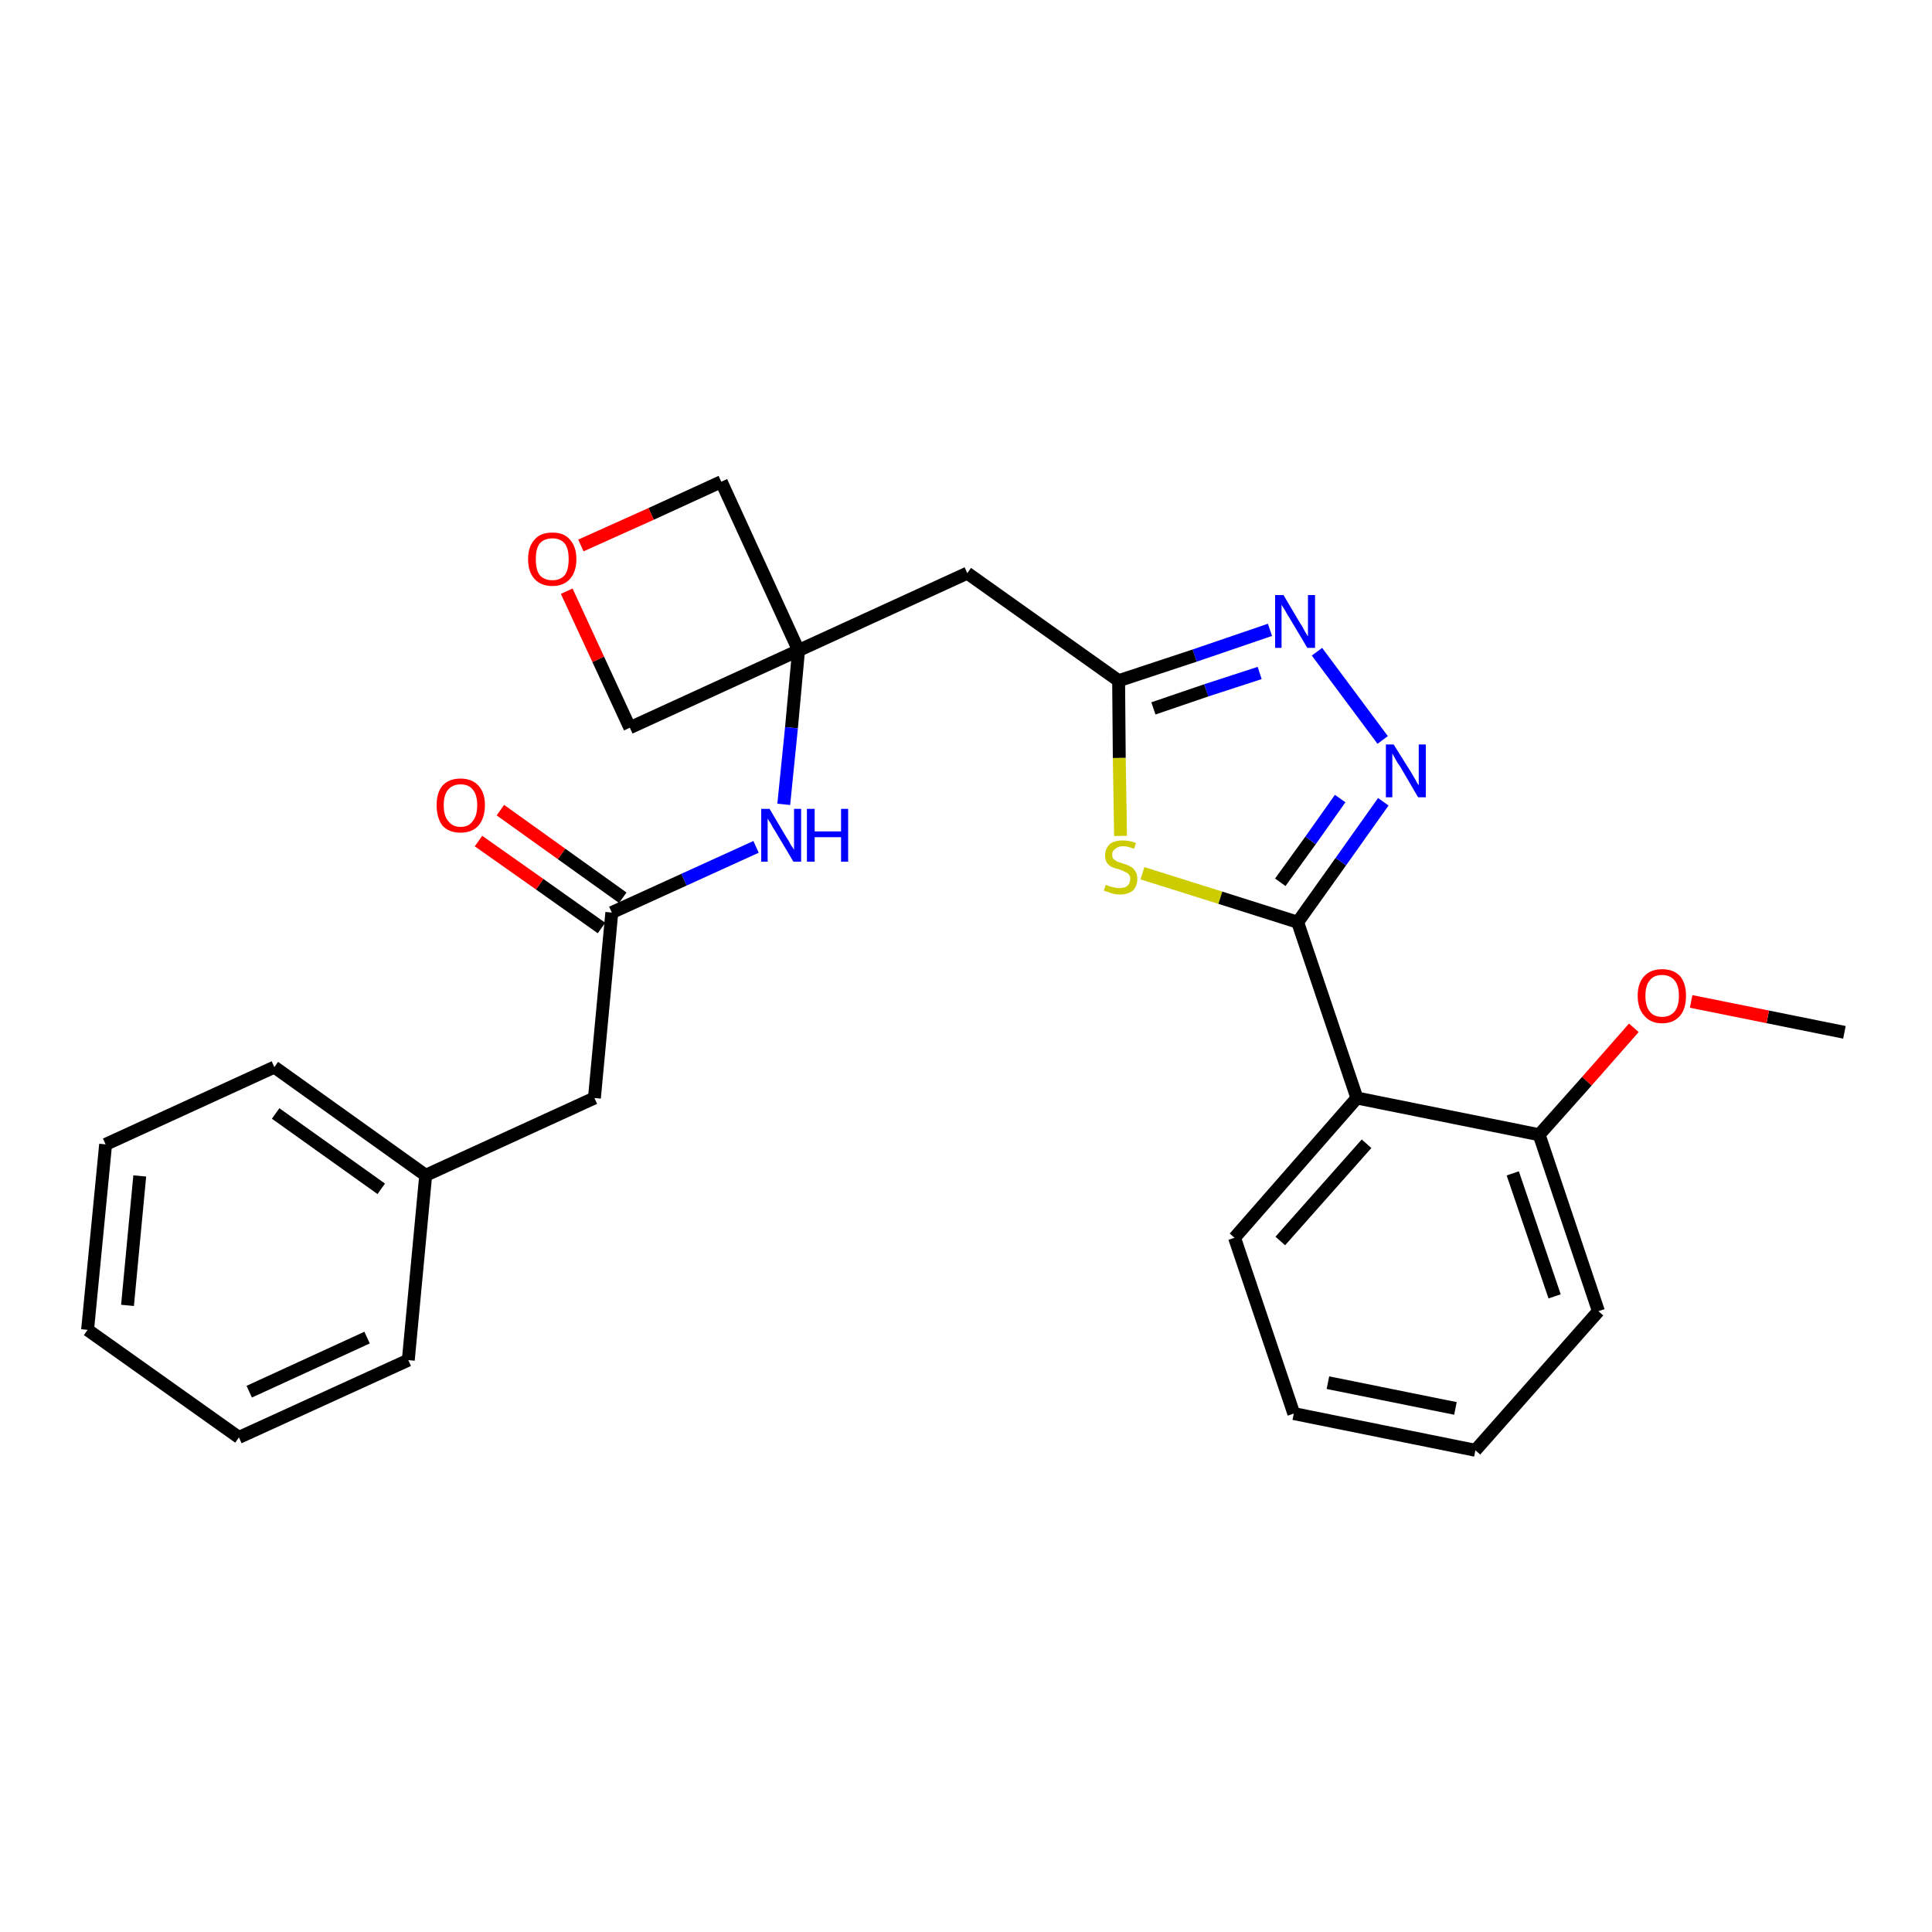 <?xml version='1.0' encoding='iso-8859-1'?>
<svg version='1.1' baseProfile='full'
              xmlns='http://www.w3.org/2000/svg'
                      xmlns:rdkit='http://www.rdkit.org/xml'
                      xmlns:xlink='http://www.w3.org/1999/xlink'
                  xml:space='preserve'
width='300px' height='300px' viewBox='0 0 300 300'>
<!-- END OF HEADER -->
<path class='bond-0 atom-0 atom-1' d='M 286.4,160.3 L 274.5,157.9' style='fill:none;fill-rule:evenodd;stroke:#000000;stroke-width:2.0px;stroke-linecap:butt;stroke-linejoin:miter;stroke-opacity:1' />
<path class='bond-0 atom-0 atom-1' d='M 274.5,157.9 L 262.6,155.5' style='fill:none;fill-rule:evenodd;stroke:#FF0000;stroke-width:2.0px;stroke-linecap:butt;stroke-linejoin:miter;stroke-opacity:1' />
<path class='bond-1 atom-1 atom-2' d='M 253.7,159.6 L 246.4,167.9' style='fill:none;fill-rule:evenodd;stroke:#FF0000;stroke-width:2.0px;stroke-linecap:butt;stroke-linejoin:miter;stroke-opacity:1' />
<path class='bond-1 atom-1 atom-2' d='M 246.4,167.9 L 239.0,176.2' style='fill:none;fill-rule:evenodd;stroke:#000000;stroke-width:2.0px;stroke-linecap:butt;stroke-linejoin:miter;stroke-opacity:1' />
<path class='bond-2 atom-2 atom-3' d='M 239.0,176.2 L 248.2,203.6' style='fill:none;fill-rule:evenodd;stroke:#000000;stroke-width:2.0px;stroke-linecap:butt;stroke-linejoin:miter;stroke-opacity:1' />
<path class='bond-2 atom-2 atom-3' d='M 234.9,182.2 L 241.4,201.3' style='fill:none;fill-rule:evenodd;stroke:#000000;stroke-width:2.0px;stroke-linecap:butt;stroke-linejoin:miter;stroke-opacity:1' />
<path class='bond-27 atom-7 atom-2' d='M 210.7,170.5 L 239.0,176.2' style='fill:none;fill-rule:evenodd;stroke:#000000;stroke-width:2.0px;stroke-linecap:butt;stroke-linejoin:miter;stroke-opacity:1' />
<path class='bond-3 atom-3 atom-4' d='M 248.2,203.6 L 229.1,225.2' style='fill:none;fill-rule:evenodd;stroke:#000000;stroke-width:2.0px;stroke-linecap:butt;stroke-linejoin:miter;stroke-opacity:1' />
<path class='bond-4 atom-4 atom-5' d='M 229.1,225.2 L 200.9,219.5' style='fill:none;fill-rule:evenodd;stroke:#000000;stroke-width:2.0px;stroke-linecap:butt;stroke-linejoin:miter;stroke-opacity:1' />
<path class='bond-4 atom-4 atom-5' d='M 226.0,218.7 L 206.2,214.7' style='fill:none;fill-rule:evenodd;stroke:#000000;stroke-width:2.0px;stroke-linecap:butt;stroke-linejoin:miter;stroke-opacity:1' />
<path class='bond-5 atom-5 atom-6' d='M 200.9,219.5 L 191.7,192.2' style='fill:none;fill-rule:evenodd;stroke:#000000;stroke-width:2.0px;stroke-linecap:butt;stroke-linejoin:miter;stroke-opacity:1' />
<path class='bond-6 atom-6 atom-7' d='M 191.7,192.2 L 210.7,170.5' style='fill:none;fill-rule:evenodd;stroke:#000000;stroke-width:2.0px;stroke-linecap:butt;stroke-linejoin:miter;stroke-opacity:1' />
<path class='bond-6 atom-6 atom-7' d='M 198.8,192.7 L 212.2,177.6' style='fill:none;fill-rule:evenodd;stroke:#000000;stroke-width:2.0px;stroke-linecap:butt;stroke-linejoin:miter;stroke-opacity:1' />
<path class='bond-7 atom-7 atom-8' d='M 210.7,170.5 L 201.5,143.2' style='fill:none;fill-rule:evenodd;stroke:#000000;stroke-width:2.0px;stroke-linecap:butt;stroke-linejoin:miter;stroke-opacity:1' />
<path class='bond-8 atom-8 atom-9' d='M 201.5,143.2 L 208.2,133.8' style='fill:none;fill-rule:evenodd;stroke:#000000;stroke-width:2.0px;stroke-linecap:butt;stroke-linejoin:miter;stroke-opacity:1' />
<path class='bond-8 atom-8 atom-9' d='M 208.2,133.8 L 214.8,124.5' style='fill:none;fill-rule:evenodd;stroke:#0000FF;stroke-width:2.0px;stroke-linecap:butt;stroke-linejoin:miter;stroke-opacity:1' />
<path class='bond-8 atom-8 atom-9' d='M 198.8,137.0 L 203.5,130.5' style='fill:none;fill-rule:evenodd;stroke:#000000;stroke-width:2.0px;stroke-linecap:butt;stroke-linejoin:miter;stroke-opacity:1' />
<path class='bond-8 atom-8 atom-9' d='M 203.5,130.5 L 208.1,124.0' style='fill:none;fill-rule:evenodd;stroke:#0000FF;stroke-width:2.0px;stroke-linecap:butt;stroke-linejoin:miter;stroke-opacity:1' />
<path class='bond-28 atom-27 atom-8' d='M 177.4,135.6 L 189.5,139.4' style='fill:none;fill-rule:evenodd;stroke:#CCCC00;stroke-width:2.0px;stroke-linecap:butt;stroke-linejoin:miter;stroke-opacity:1' />
<path class='bond-28 atom-27 atom-8' d='M 189.5,139.4 L 201.5,143.2' style='fill:none;fill-rule:evenodd;stroke:#000000;stroke-width:2.0px;stroke-linecap:butt;stroke-linejoin:miter;stroke-opacity:1' />
<path class='bond-9 atom-9 atom-10' d='M 214.7,114.9 L 204.5,101.2' style='fill:none;fill-rule:evenodd;stroke:#0000FF;stroke-width:2.0px;stroke-linecap:butt;stroke-linejoin:miter;stroke-opacity:1' />
<path class='bond-10 atom-10 atom-11' d='M 197.2,97.8 L 185.5,101.8' style='fill:none;fill-rule:evenodd;stroke:#0000FF;stroke-width:2.0px;stroke-linecap:butt;stroke-linejoin:miter;stroke-opacity:1' />
<path class='bond-10 atom-10 atom-11' d='M 185.5,101.8 L 173.7,105.7' style='fill:none;fill-rule:evenodd;stroke:#000000;stroke-width:2.0px;stroke-linecap:butt;stroke-linejoin:miter;stroke-opacity:1' />
<path class='bond-10 atom-10 atom-11' d='M 195.6,104.5 L 187.3,107.2' style='fill:none;fill-rule:evenodd;stroke:#0000FF;stroke-width:2.0px;stroke-linecap:butt;stroke-linejoin:miter;stroke-opacity:1' />
<path class='bond-10 atom-10 atom-11' d='M 187.3,107.2 L 179.1,110.0' style='fill:none;fill-rule:evenodd;stroke:#000000;stroke-width:2.0px;stroke-linecap:butt;stroke-linejoin:miter;stroke-opacity:1' />
<path class='bond-11 atom-11 atom-12' d='M 173.7,105.7 L 150.2,89.0' style='fill:none;fill-rule:evenodd;stroke:#000000;stroke-width:2.0px;stroke-linecap:butt;stroke-linejoin:miter;stroke-opacity:1' />
<path class='bond-26 atom-11 atom-27' d='M 173.7,105.7 L 173.8,117.7' style='fill:none;fill-rule:evenodd;stroke:#000000;stroke-width:2.0px;stroke-linecap:butt;stroke-linejoin:miter;stroke-opacity:1' />
<path class='bond-26 atom-11 atom-27' d='M 173.8,117.7 L 174.0,129.8' style='fill:none;fill-rule:evenodd;stroke:#CCCC00;stroke-width:2.0px;stroke-linecap:butt;stroke-linejoin:miter;stroke-opacity:1' />
<path class='bond-12 atom-12 atom-13' d='M 150.2,89.0 L 124.0,101.0' style='fill:none;fill-rule:evenodd;stroke:#000000;stroke-width:2.0px;stroke-linecap:butt;stroke-linejoin:miter;stroke-opacity:1' />
<path class='bond-13 atom-13 atom-14' d='M 124.0,101.0 L 122.9,113.0' style='fill:none;fill-rule:evenodd;stroke:#000000;stroke-width:2.0px;stroke-linecap:butt;stroke-linejoin:miter;stroke-opacity:1' />
<path class='bond-13 atom-13 atom-14' d='M 122.9,113.0 L 121.7,124.9' style='fill:none;fill-rule:evenodd;stroke:#0000FF;stroke-width:2.0px;stroke-linecap:butt;stroke-linejoin:miter;stroke-opacity:1' />
<path class='bond-23 atom-13 atom-24' d='M 124.0,101.0 L 112.0,74.8' style='fill:none;fill-rule:evenodd;stroke:#000000;stroke-width:2.0px;stroke-linecap:butt;stroke-linejoin:miter;stroke-opacity:1' />
<path class='bond-29 atom-26 atom-13' d='M 97.8,113.0 L 124.0,101.0' style='fill:none;fill-rule:evenodd;stroke:#000000;stroke-width:2.0px;stroke-linecap:butt;stroke-linejoin:miter;stroke-opacity:1' />
<path class='bond-14 atom-14 atom-15' d='M 117.4,131.5 L 106.2,136.6' style='fill:none;fill-rule:evenodd;stroke:#0000FF;stroke-width:2.0px;stroke-linecap:butt;stroke-linejoin:miter;stroke-opacity:1' />
<path class='bond-14 atom-14 atom-15' d='M 106.2,136.6 L 95.0,141.7' style='fill:none;fill-rule:evenodd;stroke:#000000;stroke-width:2.0px;stroke-linecap:butt;stroke-linejoin:miter;stroke-opacity:1' />
<path class='bond-15 atom-15 atom-16' d='M 96.7,139.4 L 87.2,132.6' style='fill:none;fill-rule:evenodd;stroke:#000000;stroke-width:2.0px;stroke-linecap:butt;stroke-linejoin:miter;stroke-opacity:1' />
<path class='bond-15 atom-15 atom-16' d='M 87.2,132.6 L 77.7,125.8' style='fill:none;fill-rule:evenodd;stroke:#FF0000;stroke-width:2.0px;stroke-linecap:butt;stroke-linejoin:miter;stroke-opacity:1' />
<path class='bond-15 atom-15 atom-16' d='M 93.4,144.1 L 83.8,137.3' style='fill:none;fill-rule:evenodd;stroke:#000000;stroke-width:2.0px;stroke-linecap:butt;stroke-linejoin:miter;stroke-opacity:1' />
<path class='bond-15 atom-15 atom-16' d='M 83.8,137.3 L 74.3,130.6' style='fill:none;fill-rule:evenodd;stroke:#FF0000;stroke-width:2.0px;stroke-linecap:butt;stroke-linejoin:miter;stroke-opacity:1' />
<path class='bond-16 atom-15 atom-17' d='M 95.0,141.7 L 92.3,170.5' style='fill:none;fill-rule:evenodd;stroke:#000000;stroke-width:2.0px;stroke-linecap:butt;stroke-linejoin:miter;stroke-opacity:1' />
<path class='bond-17 atom-17 atom-18' d='M 92.3,170.5 L 66.1,182.5' style='fill:none;fill-rule:evenodd;stroke:#000000;stroke-width:2.0px;stroke-linecap:butt;stroke-linejoin:miter;stroke-opacity:1' />
<path class='bond-18 atom-18 atom-19' d='M 66.1,182.5 L 42.6,165.7' style='fill:none;fill-rule:evenodd;stroke:#000000;stroke-width:2.0px;stroke-linecap:butt;stroke-linejoin:miter;stroke-opacity:1' />
<path class='bond-18 atom-18 atom-19' d='M 59.2,184.6 L 42.8,172.9' style='fill:none;fill-rule:evenodd;stroke:#000000;stroke-width:2.0px;stroke-linecap:butt;stroke-linejoin:miter;stroke-opacity:1' />
<path class='bond-30 atom-23 atom-18' d='M 63.4,211.2 L 66.1,182.5' style='fill:none;fill-rule:evenodd;stroke:#000000;stroke-width:2.0px;stroke-linecap:butt;stroke-linejoin:miter;stroke-opacity:1' />
<path class='bond-19 atom-19 atom-20' d='M 42.6,165.7 L 16.4,177.7' style='fill:none;fill-rule:evenodd;stroke:#000000;stroke-width:2.0px;stroke-linecap:butt;stroke-linejoin:miter;stroke-opacity:1' />
<path class='bond-20 atom-20 atom-21' d='M 16.4,177.7 L 13.6,206.5' style='fill:none;fill-rule:evenodd;stroke:#000000;stroke-width:2.0px;stroke-linecap:butt;stroke-linejoin:miter;stroke-opacity:1' />
<path class='bond-20 atom-20 atom-21' d='M 21.7,182.6 L 19.8,202.7' style='fill:none;fill-rule:evenodd;stroke:#000000;stroke-width:2.0px;stroke-linecap:butt;stroke-linejoin:miter;stroke-opacity:1' />
<path class='bond-21 atom-21 atom-22' d='M 13.6,206.5 L 37.1,223.2' style='fill:none;fill-rule:evenodd;stroke:#000000;stroke-width:2.0px;stroke-linecap:butt;stroke-linejoin:miter;stroke-opacity:1' />
<path class='bond-22 atom-22 atom-23' d='M 37.1,223.2 L 63.4,211.2' style='fill:none;fill-rule:evenodd;stroke:#000000;stroke-width:2.0px;stroke-linecap:butt;stroke-linejoin:miter;stroke-opacity:1' />
<path class='bond-22 atom-22 atom-23' d='M 38.7,216.1 L 57.0,207.7' style='fill:none;fill-rule:evenodd;stroke:#000000;stroke-width:2.0px;stroke-linecap:butt;stroke-linejoin:miter;stroke-opacity:1' />
<path class='bond-24 atom-24 atom-25' d='M 112.0,74.8 L 101.1,79.8' style='fill:none;fill-rule:evenodd;stroke:#000000;stroke-width:2.0px;stroke-linecap:butt;stroke-linejoin:miter;stroke-opacity:1' />
<path class='bond-24 atom-24 atom-25' d='M 101.1,79.8 L 90.2,84.7' style='fill:none;fill-rule:evenodd;stroke:#FF0000;stroke-width:2.0px;stroke-linecap:butt;stroke-linejoin:miter;stroke-opacity:1' />
<path class='bond-25 atom-25 atom-26' d='M 88.0,91.8 L 92.9,102.4' style='fill:none;fill-rule:evenodd;stroke:#FF0000;stroke-width:2.0px;stroke-linecap:butt;stroke-linejoin:miter;stroke-opacity:1' />
<path class='bond-25 atom-25 atom-26' d='M 92.9,102.4 L 97.8,113.0' style='fill:none;fill-rule:evenodd;stroke:#000000;stroke-width:2.0px;stroke-linecap:butt;stroke-linejoin:miter;stroke-opacity:1' />
<path  class='atom-1' d='M 254.3 154.6
Q 254.3 152.7, 255.3 151.6
Q 256.3 150.5, 258.1 150.5
Q 259.9 150.5, 260.9 151.6
Q 261.8 152.7, 261.8 154.6
Q 261.8 156.6, 260.9 157.7
Q 259.9 158.9, 258.1 158.9
Q 256.3 158.9, 255.3 157.7
Q 254.3 156.6, 254.3 154.6
M 258.1 157.9
Q 259.3 157.9, 260.0 157.1
Q 260.7 156.3, 260.7 154.6
Q 260.7 153.0, 260.0 152.2
Q 259.3 151.4, 258.1 151.4
Q 256.8 151.4, 256.2 152.2
Q 255.5 153.0, 255.5 154.6
Q 255.5 156.3, 256.2 157.1
Q 256.8 157.9, 258.1 157.9
' fill='#FF0000'/>
<path  class='atom-9' d='M 216.4 115.6
L 219.1 119.9
Q 219.4 120.4, 219.8 121.1
Q 220.2 121.9, 220.3 121.9
L 220.3 115.6
L 221.4 115.6
L 221.4 123.8
L 220.2 123.8
L 217.4 119.0
Q 217.0 118.5, 216.7 117.9
Q 216.3 117.2, 216.2 117.0
L 216.2 123.8
L 215.2 123.8
L 215.2 115.6
L 216.4 115.6
' fill='#0000FF'/>
<path  class='atom-10' d='M 199.3 92.4
L 201.9 96.8
Q 202.2 97.2, 202.6 98.0
Q 203.0 98.7, 203.1 98.8
L 203.1 92.4
L 204.2 92.4
L 204.2 100.6
L 203.0 100.6
L 200.2 95.9
Q 199.8 95.3, 199.5 94.7
Q 199.1 94.1, 199.0 93.9
L 199.0 100.6
L 198.0 100.6
L 198.0 92.4
L 199.3 92.4
' fill='#0000FF'/>
<path  class='atom-14' d='M 119.5 125.6
L 122.1 130.0
Q 122.4 130.4, 122.8 131.2
Q 123.3 131.9, 123.3 132.0
L 123.3 125.6
L 124.4 125.6
L 124.4 133.8
L 123.2 133.8
L 120.4 129.1
Q 120.0 128.5, 119.7 127.9
Q 119.3 127.3, 119.2 127.1
L 119.2 133.8
L 118.2 133.8
L 118.2 125.6
L 119.5 125.6
' fill='#0000FF'/>
<path  class='atom-14' d='M 125.3 125.6
L 126.5 125.6
L 126.5 129.1
L 130.6 129.1
L 130.6 125.6
L 131.7 125.6
L 131.7 133.8
L 130.6 133.8
L 130.6 130.0
L 126.5 130.0
L 126.5 133.8
L 125.3 133.8
L 125.3 125.6
' fill='#0000FF'/>
<path  class='atom-16' d='M 67.8 125.0
Q 67.8 123.1, 68.7 122.0
Q 69.7 120.9, 71.5 120.9
Q 73.3 120.9, 74.3 122.0
Q 75.3 123.1, 75.3 125.0
Q 75.3 127.0, 74.3 128.2
Q 73.3 129.3, 71.5 129.3
Q 69.7 129.3, 68.7 128.2
Q 67.8 127.0, 67.8 125.0
M 71.5 128.4
Q 72.8 128.4, 73.4 127.5
Q 74.1 126.7, 74.1 125.0
Q 74.1 123.4, 73.4 122.6
Q 72.8 121.8, 71.5 121.8
Q 70.3 121.8, 69.6 122.6
Q 68.9 123.4, 68.9 125.0
Q 68.9 126.7, 69.6 127.5
Q 70.3 128.4, 71.5 128.4
' fill='#FF0000'/>
<path  class='atom-25' d='M 82.0 86.8
Q 82.0 84.9, 83.0 83.8
Q 83.9 82.7, 85.8 82.7
Q 87.6 82.7, 88.5 83.8
Q 89.5 84.9, 89.5 86.8
Q 89.5 88.8, 88.5 89.9
Q 87.5 91.0, 85.8 91.0
Q 84.0 91.0, 83.0 89.9
Q 82.0 88.8, 82.0 86.8
M 85.8 90.1
Q 87.0 90.1, 87.7 89.3
Q 88.3 88.5, 88.3 86.8
Q 88.3 85.2, 87.7 84.4
Q 87.0 83.6, 85.8 83.6
Q 84.5 83.6, 83.8 84.4
Q 83.2 85.2, 83.2 86.8
Q 83.2 88.5, 83.8 89.3
Q 84.5 90.1, 85.8 90.1
' fill='#FF0000'/>
<path  class='atom-27' d='M 171.7 137.4
Q 171.8 137.4, 172.2 137.6
Q 172.6 137.7, 173.0 137.8
Q 173.4 137.9, 173.8 137.9
Q 174.6 137.9, 175.0 137.6
Q 175.5 137.2, 175.5 136.5
Q 175.5 136.1, 175.3 135.8
Q 175.0 135.5, 174.7 135.4
Q 174.4 135.2, 173.8 135.0
Q 173.0 134.8, 172.6 134.6
Q 172.2 134.4, 171.9 134.0
Q 171.6 133.5, 171.6 132.8
Q 171.6 131.8, 172.3 131.1
Q 173.0 130.5, 174.4 130.5
Q 175.3 130.5, 176.4 130.9
L 176.1 131.8
Q 175.1 131.4, 174.4 131.4
Q 173.6 131.4, 173.2 131.8
Q 172.7 132.1, 172.7 132.7
Q 172.7 133.1, 172.9 133.4
Q 173.2 133.6, 173.5 133.8
Q 173.8 133.9, 174.4 134.1
Q 175.1 134.3, 175.6 134.6
Q 176.0 134.8, 176.3 135.3
Q 176.6 135.7, 176.6 136.5
Q 176.6 137.6, 175.9 138.3
Q 175.1 138.9, 173.9 138.9
Q 173.1 138.9, 172.6 138.7
Q 172.0 138.5, 171.4 138.3
L 171.7 137.4
' fill='#CCCC00'/>
</svg>
